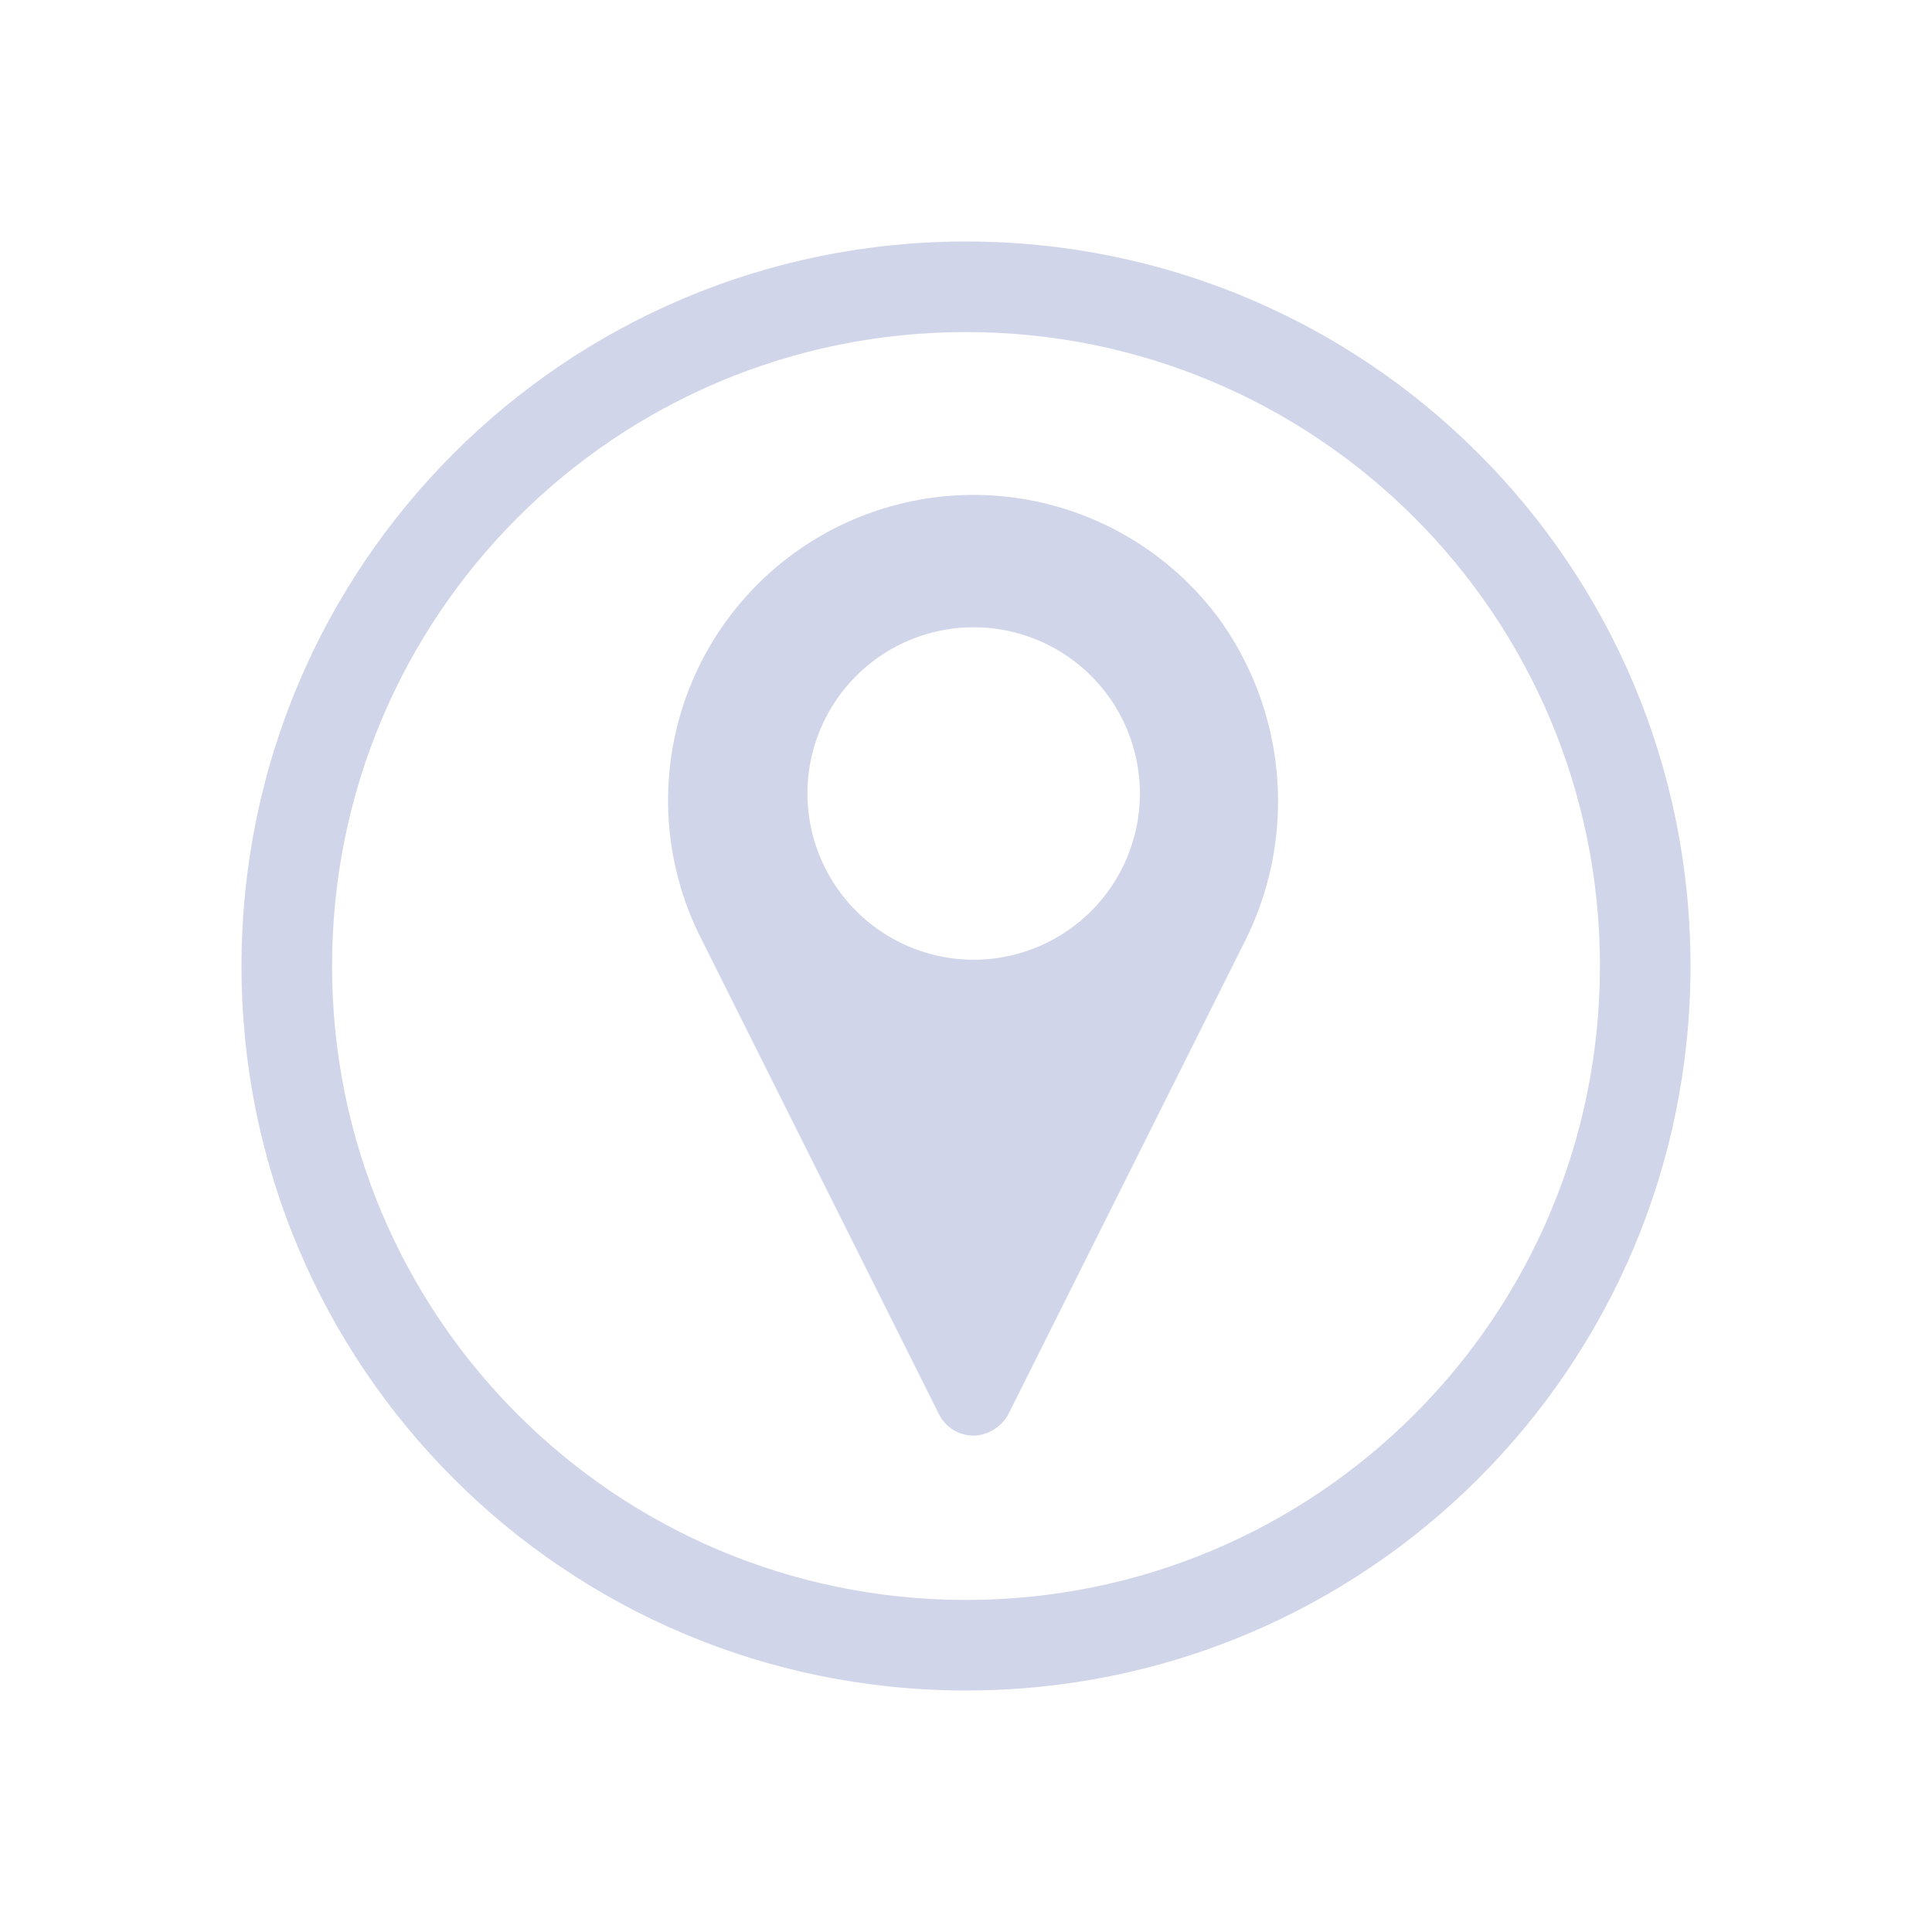 <?xml version="1.0" encoding="UTF-8" standalone="no"?>
<svg
   width="32"
   height="32"
   version="1.1"
   id="svg12"
   sodipodi:docname="compass.svg"
   inkscape:version="1.2.1 (9c6d41e410, 2022-07-14)"
   xmlns:inkscape="http://www.inkscape.org/namespaces/inkscape"
   xmlns:sodipodi="http://sodipodi.sourceforge.net/DTD/sodipodi-0.dtd"
   xmlns="http://www.w3.org/2000/svg"
   xmlns:svg="http://www.w3.org/2000/svg"
   xmlns:rdf="http://www.w3.org/1999/02/22-rdf-syntax-ns#"
   xmlns:cc="http://creativecommons.org/ns#"
   xmlns:dc="http://purl.org/dc/elements/1.1/">
  <style
     id="current-color-scheme"
     type="text/css">.ColorScheme-Text { color:#d1d5e9; }
</style>
  <defs
     id="defs16" />
  <sodipodi:namedview
     pagecolor="#ffffff"
     bordercolor="#666666"
     borderopacity="1"
     objecttolerance="10"
     gridtolerance="10"
     guidetolerance="10"
     inkscape:pageopacity="0"
     inkscape:pageshadow="2"
     inkscape:window-width="1920"
     inkscape:window-height="1008"
     id="namedview14"
     showgrid="false"
     inkscape:zoom="9.8125003"
     inkscape:cx="30.063693"
     inkscape:cy="13.707006"
     inkscape:window-x="0"
     inkscape:window-y="0"
     inkscape:window-maximized="1"
     inkscape:current-layer="svg12"
     inkscape:document-rotation="0"
     inkscape:lockguides="false"
     inkscape:showpageshadow="2"
     inkscape:pagecheckerboard="0"
     inkscape:deskcolor="#d1d1d1">
    <inkscape:grid
       type="xygrid"
       id="grid880"
       originx="32"
       originy="10" />
  </sodipodi:namedview>
  <g
     id="compass">
    <path
       style="clip-rule:evenodd;fill:#ffffc1;fill-opacity:0;fill-rule:evenodd;stroke-width:1.002;stroke-linejoin:round;stroke-miterlimit:1.414"
       d="M 0,0 V 32 H 32 V 0 Z"
       id="rect817"
       inkscape:connector-curvature="0" />
    <path
       d="m 16.178,23.776 a 0.686,0.686 0 0 0 0.544,-0.392 l 3.878,-7.755 a 5.169,5.169 0 0 0 -0.401,-5.371 5.059,5.059 0 0 0 -8.597,5.266 l 3.949,7.898 a 0.641,0.641 0 0 0 0.627,0.354 z m -2.804,-10.633 a 2.753,2.753 0 1 1 2.753,2.753 2.756,2.756 0 0 1 -2.753,-2.753 z"
       id="path6"
       style="stroke-width:0.24;fill-opacity:1;fill:currentColor;"
       class="ColorScheme-Text" />
    <path
       style="fill:currentColor;fill-opacity:1;stroke-width:1.5"
       d="M 16,4 C 9.364,4 4,9.364 4,16 4,22.636 9.364,28 16,28 22.636,28 28,22.636 28,16 28,9.364 22.636,4 16,4 Z m 0,1.5 c 5.805,0 10.5,4.695 10.5,10.5 C 26.5,21.805 21.805,26.5 16,26.5 10.195,26.5 5.5,21.805 5.5,16 5.5,10.195 10.195,5.5 16,5.5 Z m 1.125,8.578 v 0 0 0 0 0 c 0,0 -0.051,0.012 0,0 z m -1.171,6.75 z"
       id="path58"
       sodipodi:nodetypes="ssssssssssccccccccccccccccc"
       class="ColorScheme-Text " />
  </g>
  <g
     id="22-22-compass">
    <path
       style="clip-rule:evenodd;fill:#ffffc1;fill-opacity:0;fill-rule:evenodd;stroke-width:0.689;stroke-linejoin:round;stroke-miterlimit:1.414"
       d="M 32,10 V 32 H 54 V 10 Z"
       id="rect817-5"
       inkscape:connector-curvature="0" />
    <path
       d="m 43.015,27.498 a 0.572,0.572 0 0 0 0.454,-0.328 l 3.236,-6.472 a 4.313,4.313 0 0 0 -0.335,-4.482 4.222,4.222 0 0 0 -7.174,4.394 l 3.296,6.591 a 0.535,0.535 0 0 0 0.523,0.296 z m -2.34,-8.873 a 2.298,2.298 0 1 1 2.298,2.298 2.3,2.3 0 0 1 -2.298,-2.298 z"
       id="path6-6"
       style="stroke-width:0.2;fill-opacity:1;fill:currentColor;"
       class="ColorScheme-Text" />
    <path
       style="fill:currentColor;fill-opacity:1;stroke-width:1.25"
       d="M 43,11 C 37.47,11 33,15.47 33,21 33,26.53 37.47,31 43,31 48.53,31 53,26.53 53,21 53,15.47 48.53,11 43,11 Z m 0,1.25 c 4.837,0 8.75,3.913 8.75,8.75 C 51.75,25.837 47.837,29.75 43,29.75 38.162,29.75 34.25,25.837 34.25,21 34.25,16.163 38.162,12.25 43,12.25 Z m 0.937,7.149 v 0 0 0 0 0 c 0,0 -0.042,0.01 0,0 z m -0.976,5.625 z"
       id="path58-3"
       sodipodi:nodetypes="ssssssssssccccccccccccccccc"
       class="ColorScheme-Text" />
  </g>
</svg>
